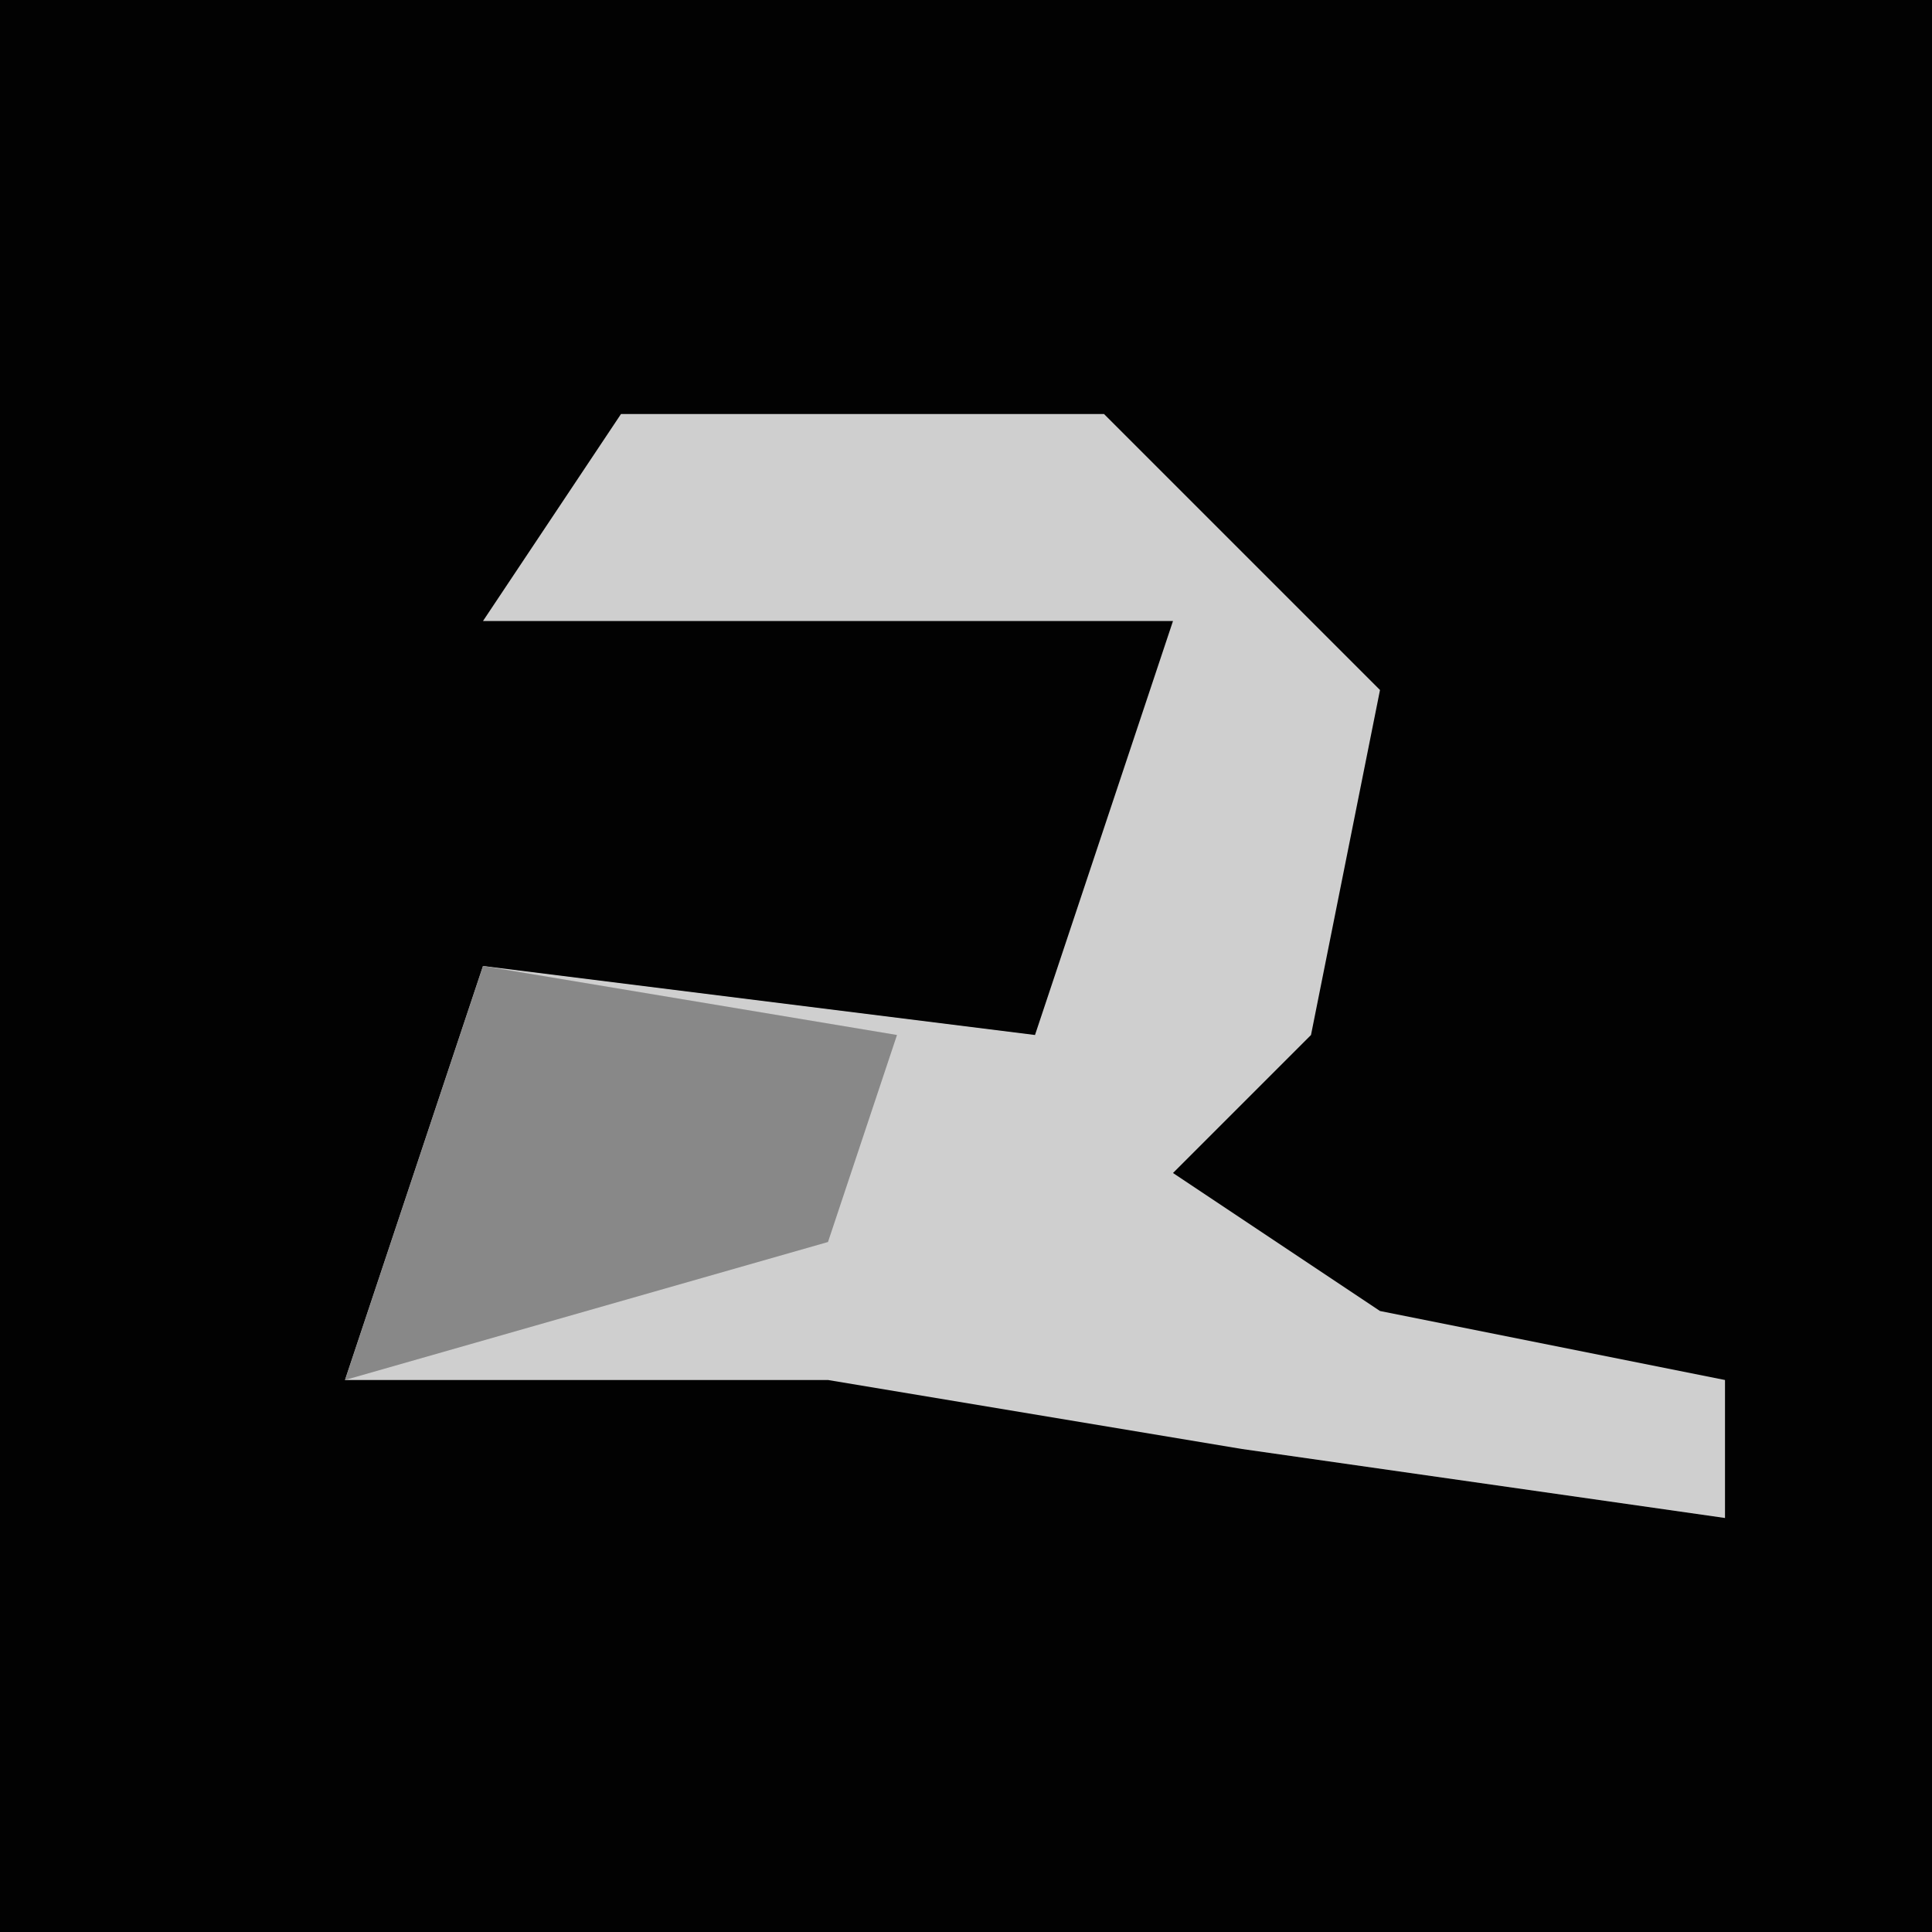 <?xml version="1.0" encoding="UTF-8"?>
<svg version="1.1" xmlns="http://www.w3.org/2000/svg" width="28" height="28">
<path d="M0,0 L28,0 L28,28 L0,28 Z " fill="#020202" transform="translate(0,0)"/>
<path d="M0,0 L7,0 L11,4 L10,9 L8,11 L11,13 L16,14 L16,16 L9,15 L3,14 L-4,14 L-2,8 L6,9 L8,3 L-2,3 Z " fill="#CFCFCF" transform="translate(9,6)"/>
<path d="M0,0 L6,1 L5,4 L-2,6 Z " fill="#888888" transform="translate(7,14)"/>
</svg>
